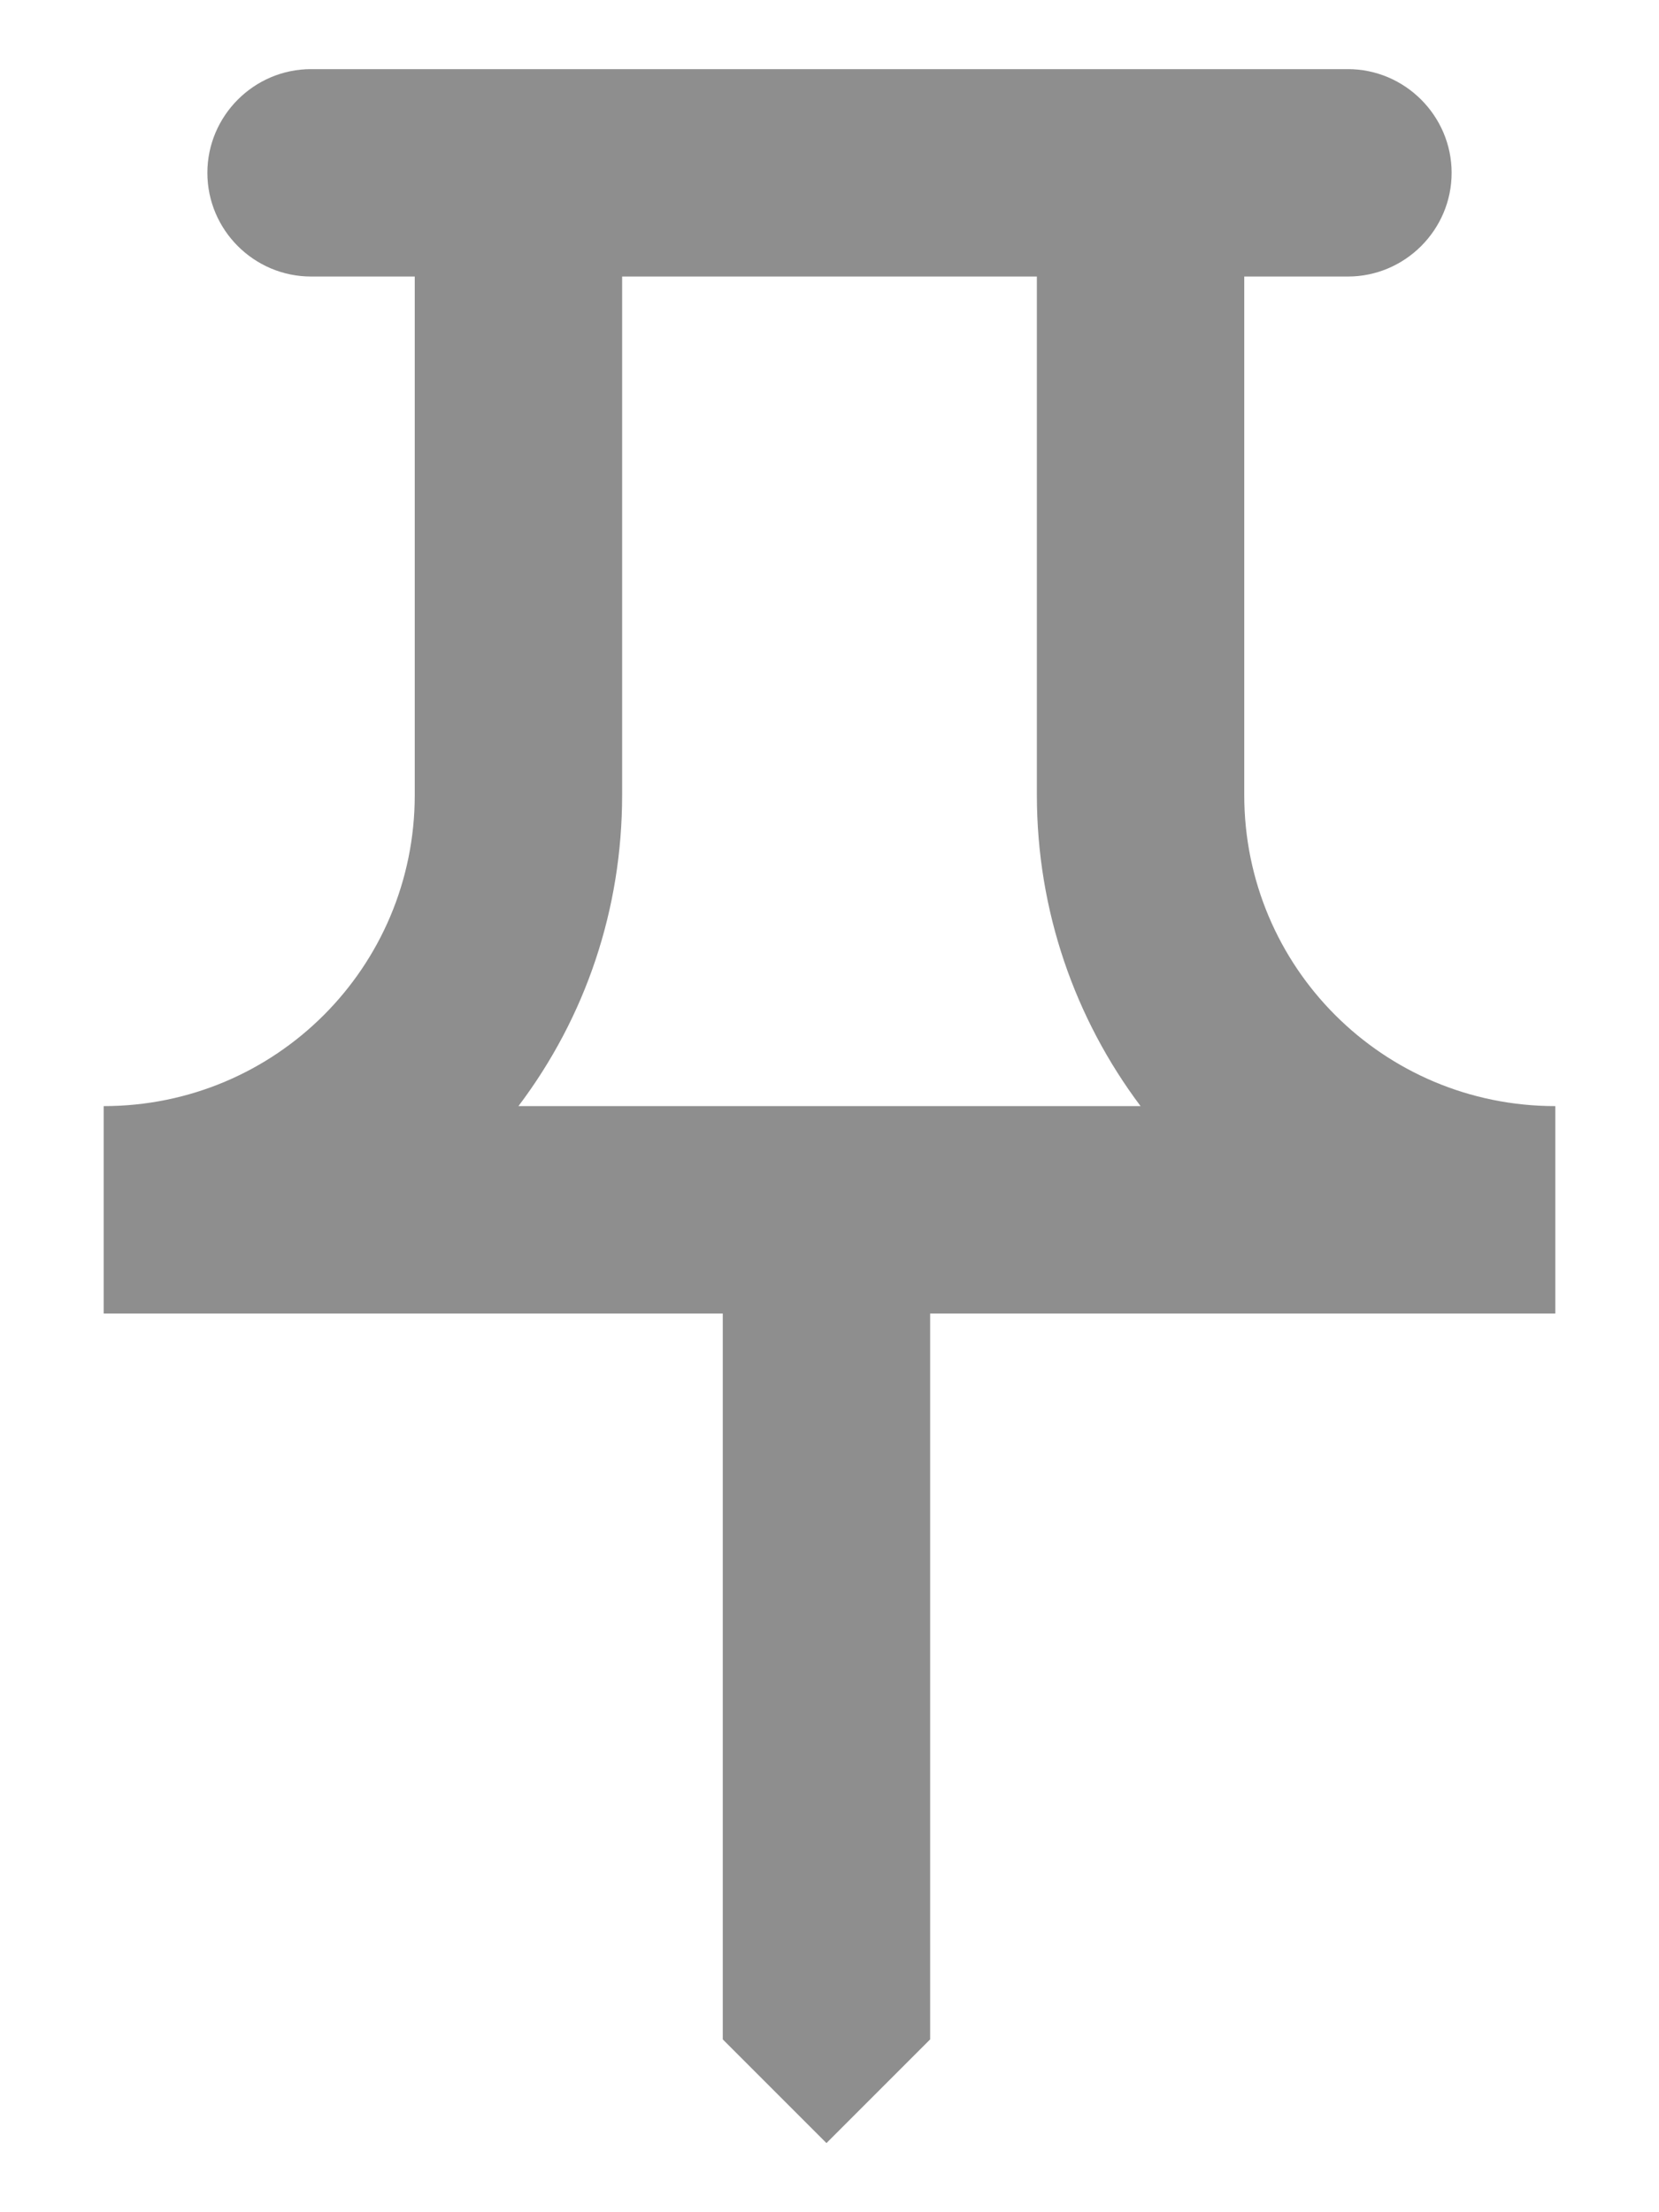 <svg width="12" height="16" viewBox="0 0 12 16" fill="none" xmlns="http://www.w3.org/2000/svg">
<path id="Vector" d="M7.5 2V5.75C7.5 6.59 7.777 7.37 8.25 8H3.75C4.237 7.355 4.5 6.575 4.5 5.75V2H7.5ZM9.75 0.5H2.25C1.837 0.5 1.5 0.838 1.5 1.25C1.5 1.663 1.837 2 2.25 2H3V5.75C3 6.995 1.995 8 0.75 8V9.5H5.228V14.75L5.978 15.5L6.728 14.75V9.5H11.25V8C10.005 8 9 6.995 9 5.75V2H9.75C10.162 2 10.5 1.663 10.5 1.25C10.5 0.838 10.162 0.5 9.75 0.5Z" fill="#8E8E8E"/>
</svg>
